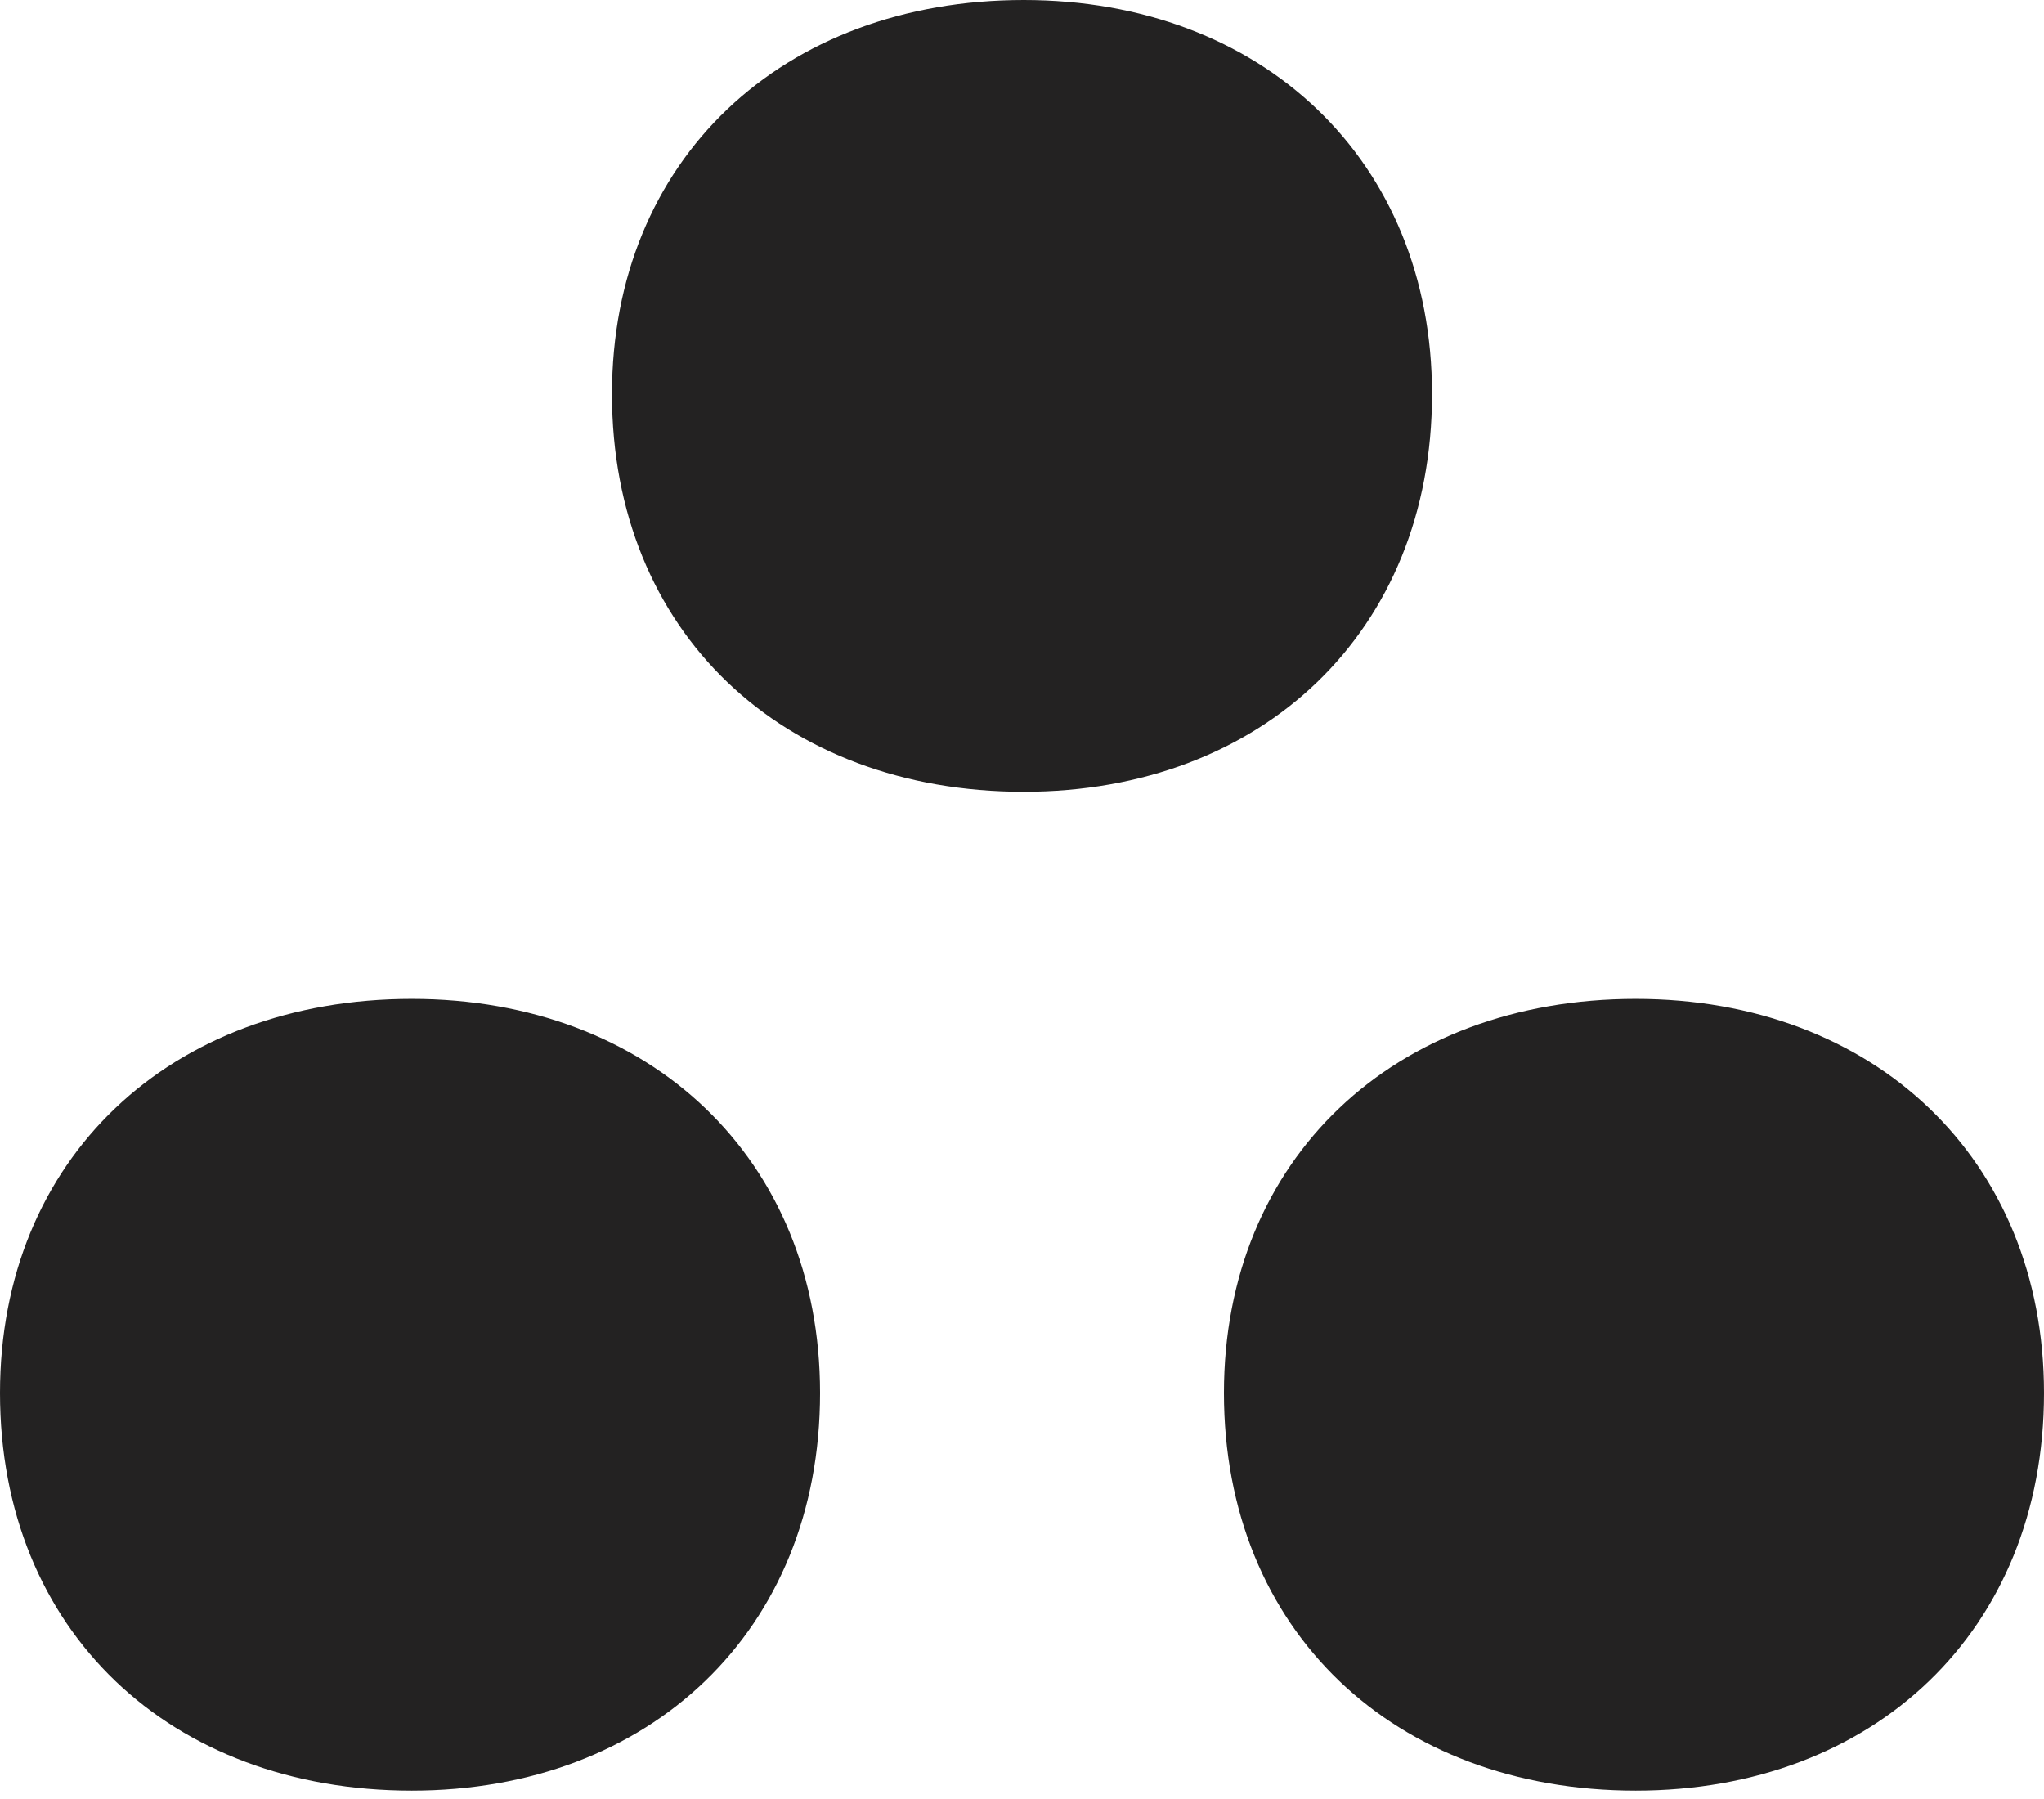 <svg width="100" height="88" viewBox="0 0 100 88" fill="none" xmlns="http://www.w3.org/2000/svg">
<path d="M29.94 19.279C29.94 30.915 38.277 38.731 50.087 38.731C61.723 38.731 70.06 30.915 70.06 19.279C70.06 7.816 61.723 0 50.087 0C38.277 0 29.94 7.816 29.94 19.279Z" fill="#232222"/>
<path d="M20.147 87.591C8.337 87.591 0 79.776 0 68.139C0 56.676 8.337 48.861 20.147 48.861C31.783 48.861 40.12 56.676 40.12 68.139C40.12 79.776 31.783 87.591 20.147 87.591Z" fill="#232222"/>
<path d="M59.88 68.139C59.88 79.776 68.217 87.591 80.027 87.591C91.663 87.591 100 79.776 100 68.139C100 56.676 91.663 48.861 80.027 48.861C68.217 48.861 59.88 56.676 59.88 68.139Z" fill="#232222"/>
</svg>
